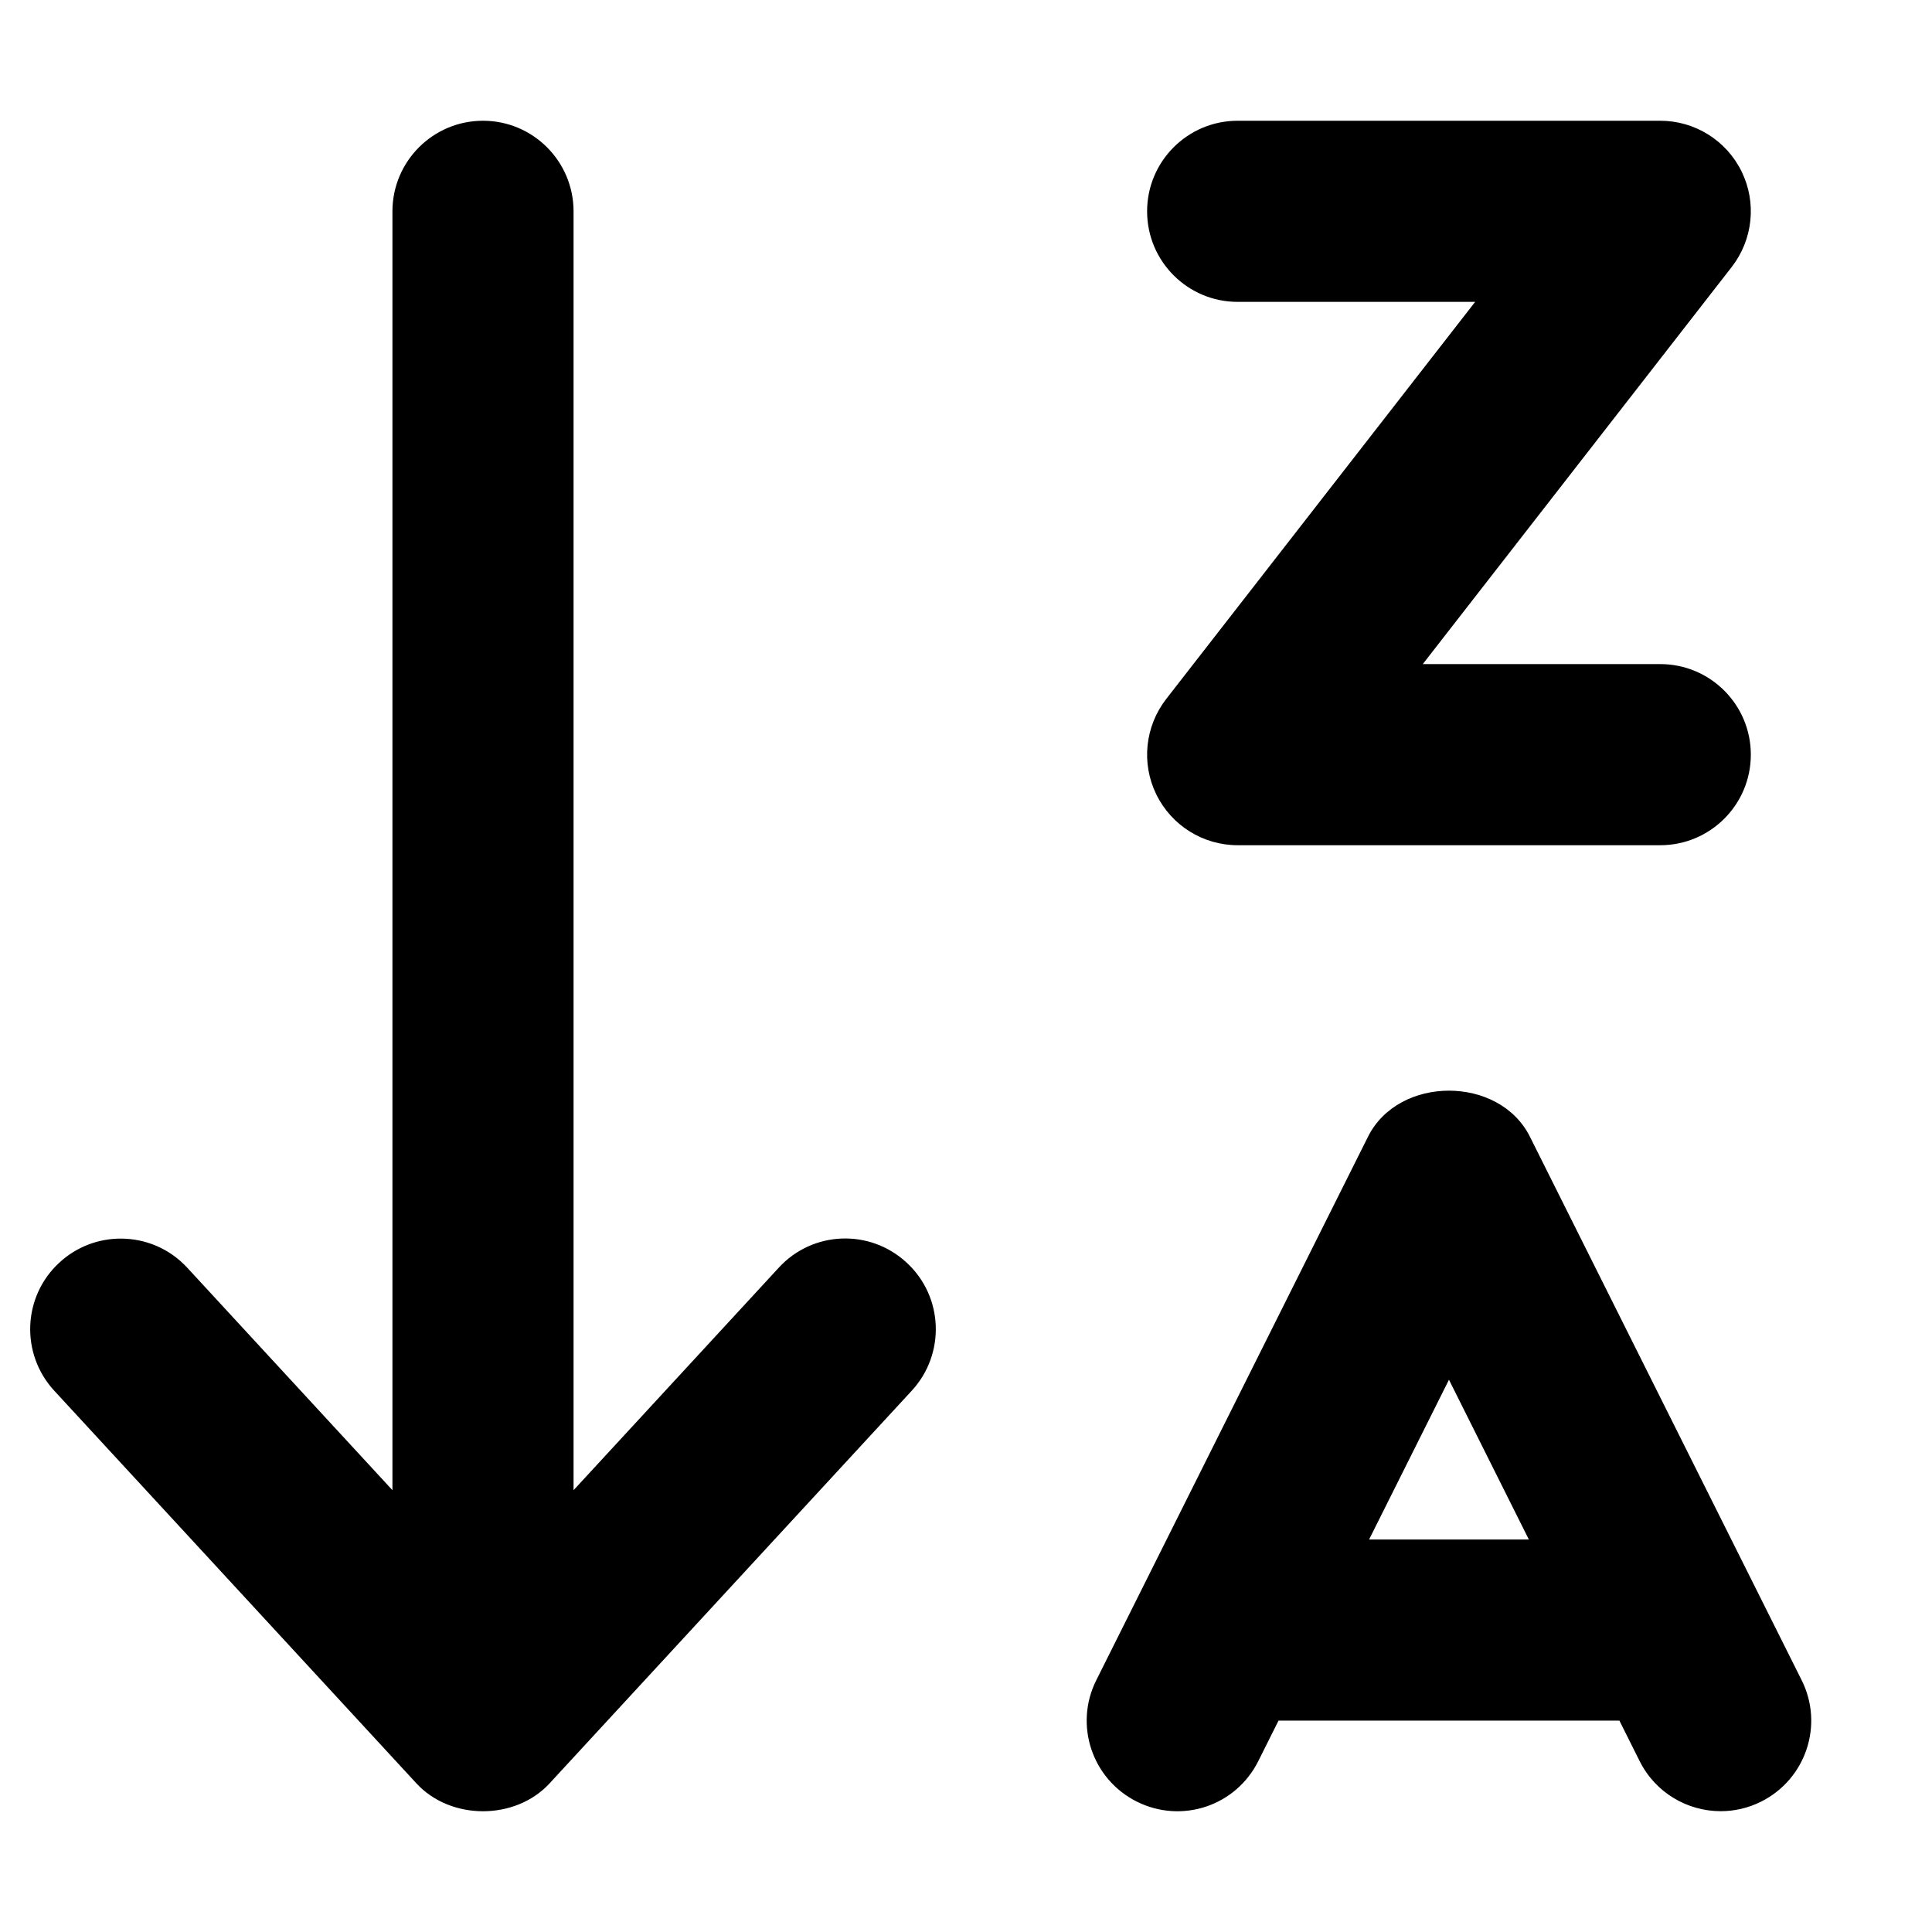 <svg xmlns="http://www.w3.org/2000/svg"
     viewBox="0 0 512 512"><!-- Font Awesome Pro 6.0.0-alpha2 by @fontawesome - https://fontawesome.com License - https://fontawesome.com/license (Commercial License) -->
    <path d="M327.993 80H390.929L309.056 185.242C303.433 192.492 302.402 202.305 306.431 210.523C310.462 218.773 318.837 223.992 327.993 223.992H439.989C453.238 223.992 463.988 213.242 463.988 199.992S453.238 175.992 439.989 175.992H377.054L458.925 70.75C464.55 63.5 465.581 53.688 461.55 45.469C457.519 37.219 449.144 32 439.989 32H327.993C314.743 32 303.995 42.75 303.995 56S314.743 80 327.993 80ZM477.456 445.266L405.458 301.266C397.335 284.961 370.648 284.961 362.523 301.266L290.527 445.266C284.589 457.109 289.402 471.516 301.277 477.453C313.181 483.391 327.525 478.609 333.462 466.703L338.821 455.984H429.161L434.521 466.703C438.739 475.141 447.206 479.984 456.019 479.984C459.613 479.984 463.269 479.172 466.706 477.453C478.581 471.516 483.394 457.109 477.456 445.266ZM362.821 407.984L383.991 365.641L405.163 407.984H362.821ZM206.372 335.961L151.999 394.914V56.023C151.999 42.758 141.249 32 127.999 32S103.999 42.758 103.999 56.023V394.914L49.626 335.961C44.907 330.836 38.47 328.242 32.001 328.242C26.189 328.242 20.345 330.336 15.722 334.617C5.972 343.594 5.378 358.797 14.378 368.555L110.374 472.633C119.437 482.453 136.562 482.453 145.624 472.633L241.62 368.555C250.62 358.797 250.027 343.594 240.277 334.617C230.497 325.547 215.31 326.203 206.372 335.961Z"/>
</svg>